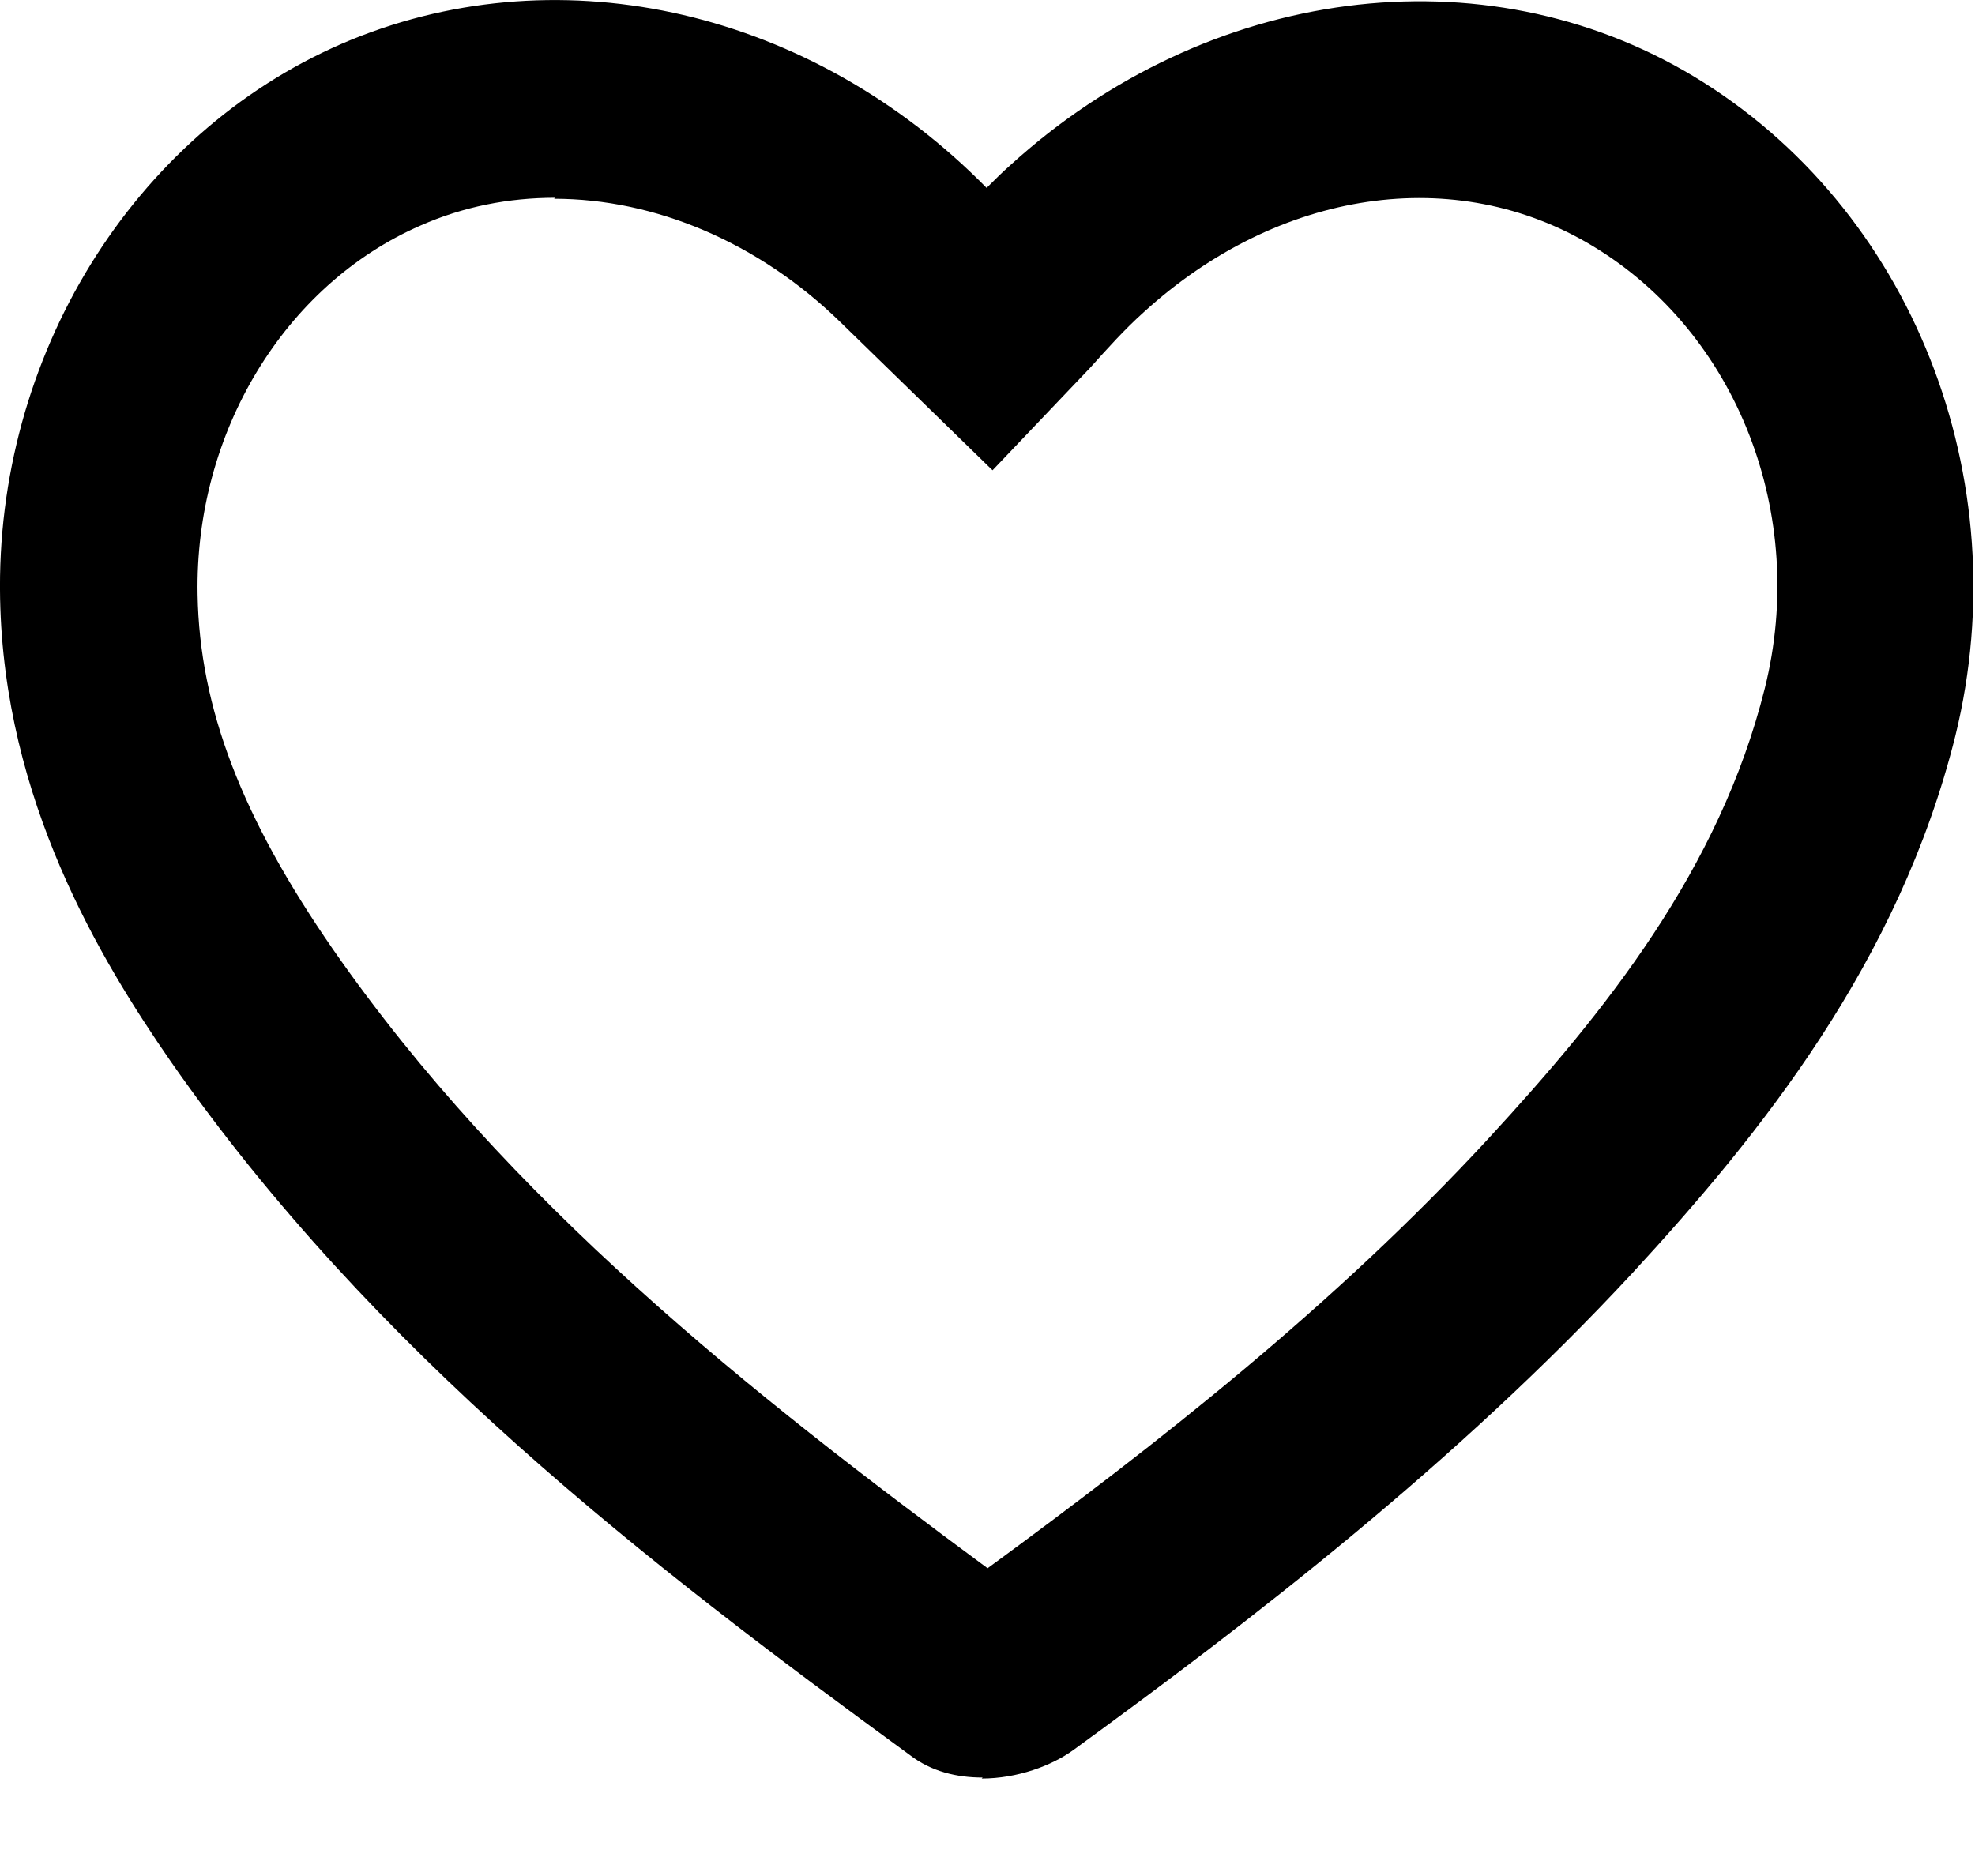 <svg width="20" height="19" viewBox="0 0 20 19" fill="none" xmlns="http://www.w3.org/2000/svg">
<path d="M9.951 18.003C9.691 18.003 9.431 17.943 9.211 17.773C6.551 15.833 3.781 13.693 1.731 10.753C1.011 9.713 0.041 8.103 0.001 6.063C-0.049 3.613 1.341 1.363 3.461 0.443C5.591 -0.477 8.121 0.063 9.911 1.823L9.991 1.903C10.071 1.823 10.151 1.743 10.231 1.673C12.231 -0.147 15.021 -0.507 17.151 0.773C19.361 2.103 20.441 4.843 19.801 7.453C19.231 9.743 17.831 11.483 16.531 12.893C14.751 14.813 12.671 16.413 10.871 17.723C10.651 17.883 10.301 18.013 9.941 18.013L9.951 18.003ZM5.621 2.003C5.151 2.003 4.691 2.093 4.261 2.283C2.881 2.883 1.971 4.383 2.001 6.023C2.021 7.173 2.451 8.283 3.371 9.613C5.141 12.163 7.601 14.113 10.001 15.883C11.721 14.623 13.511 13.223 15.071 11.533C16.251 10.253 17.411 8.813 17.871 6.973C18.311 5.213 17.591 3.373 16.131 2.493C14.741 1.653 12.951 1.913 11.581 3.163C11.391 3.333 11.211 3.533 11.041 3.723L10.051 4.763L8.511 3.263C7.681 2.453 6.631 2.013 5.611 2.013L5.621 2.003Z" fill="black"/>
</svg>
